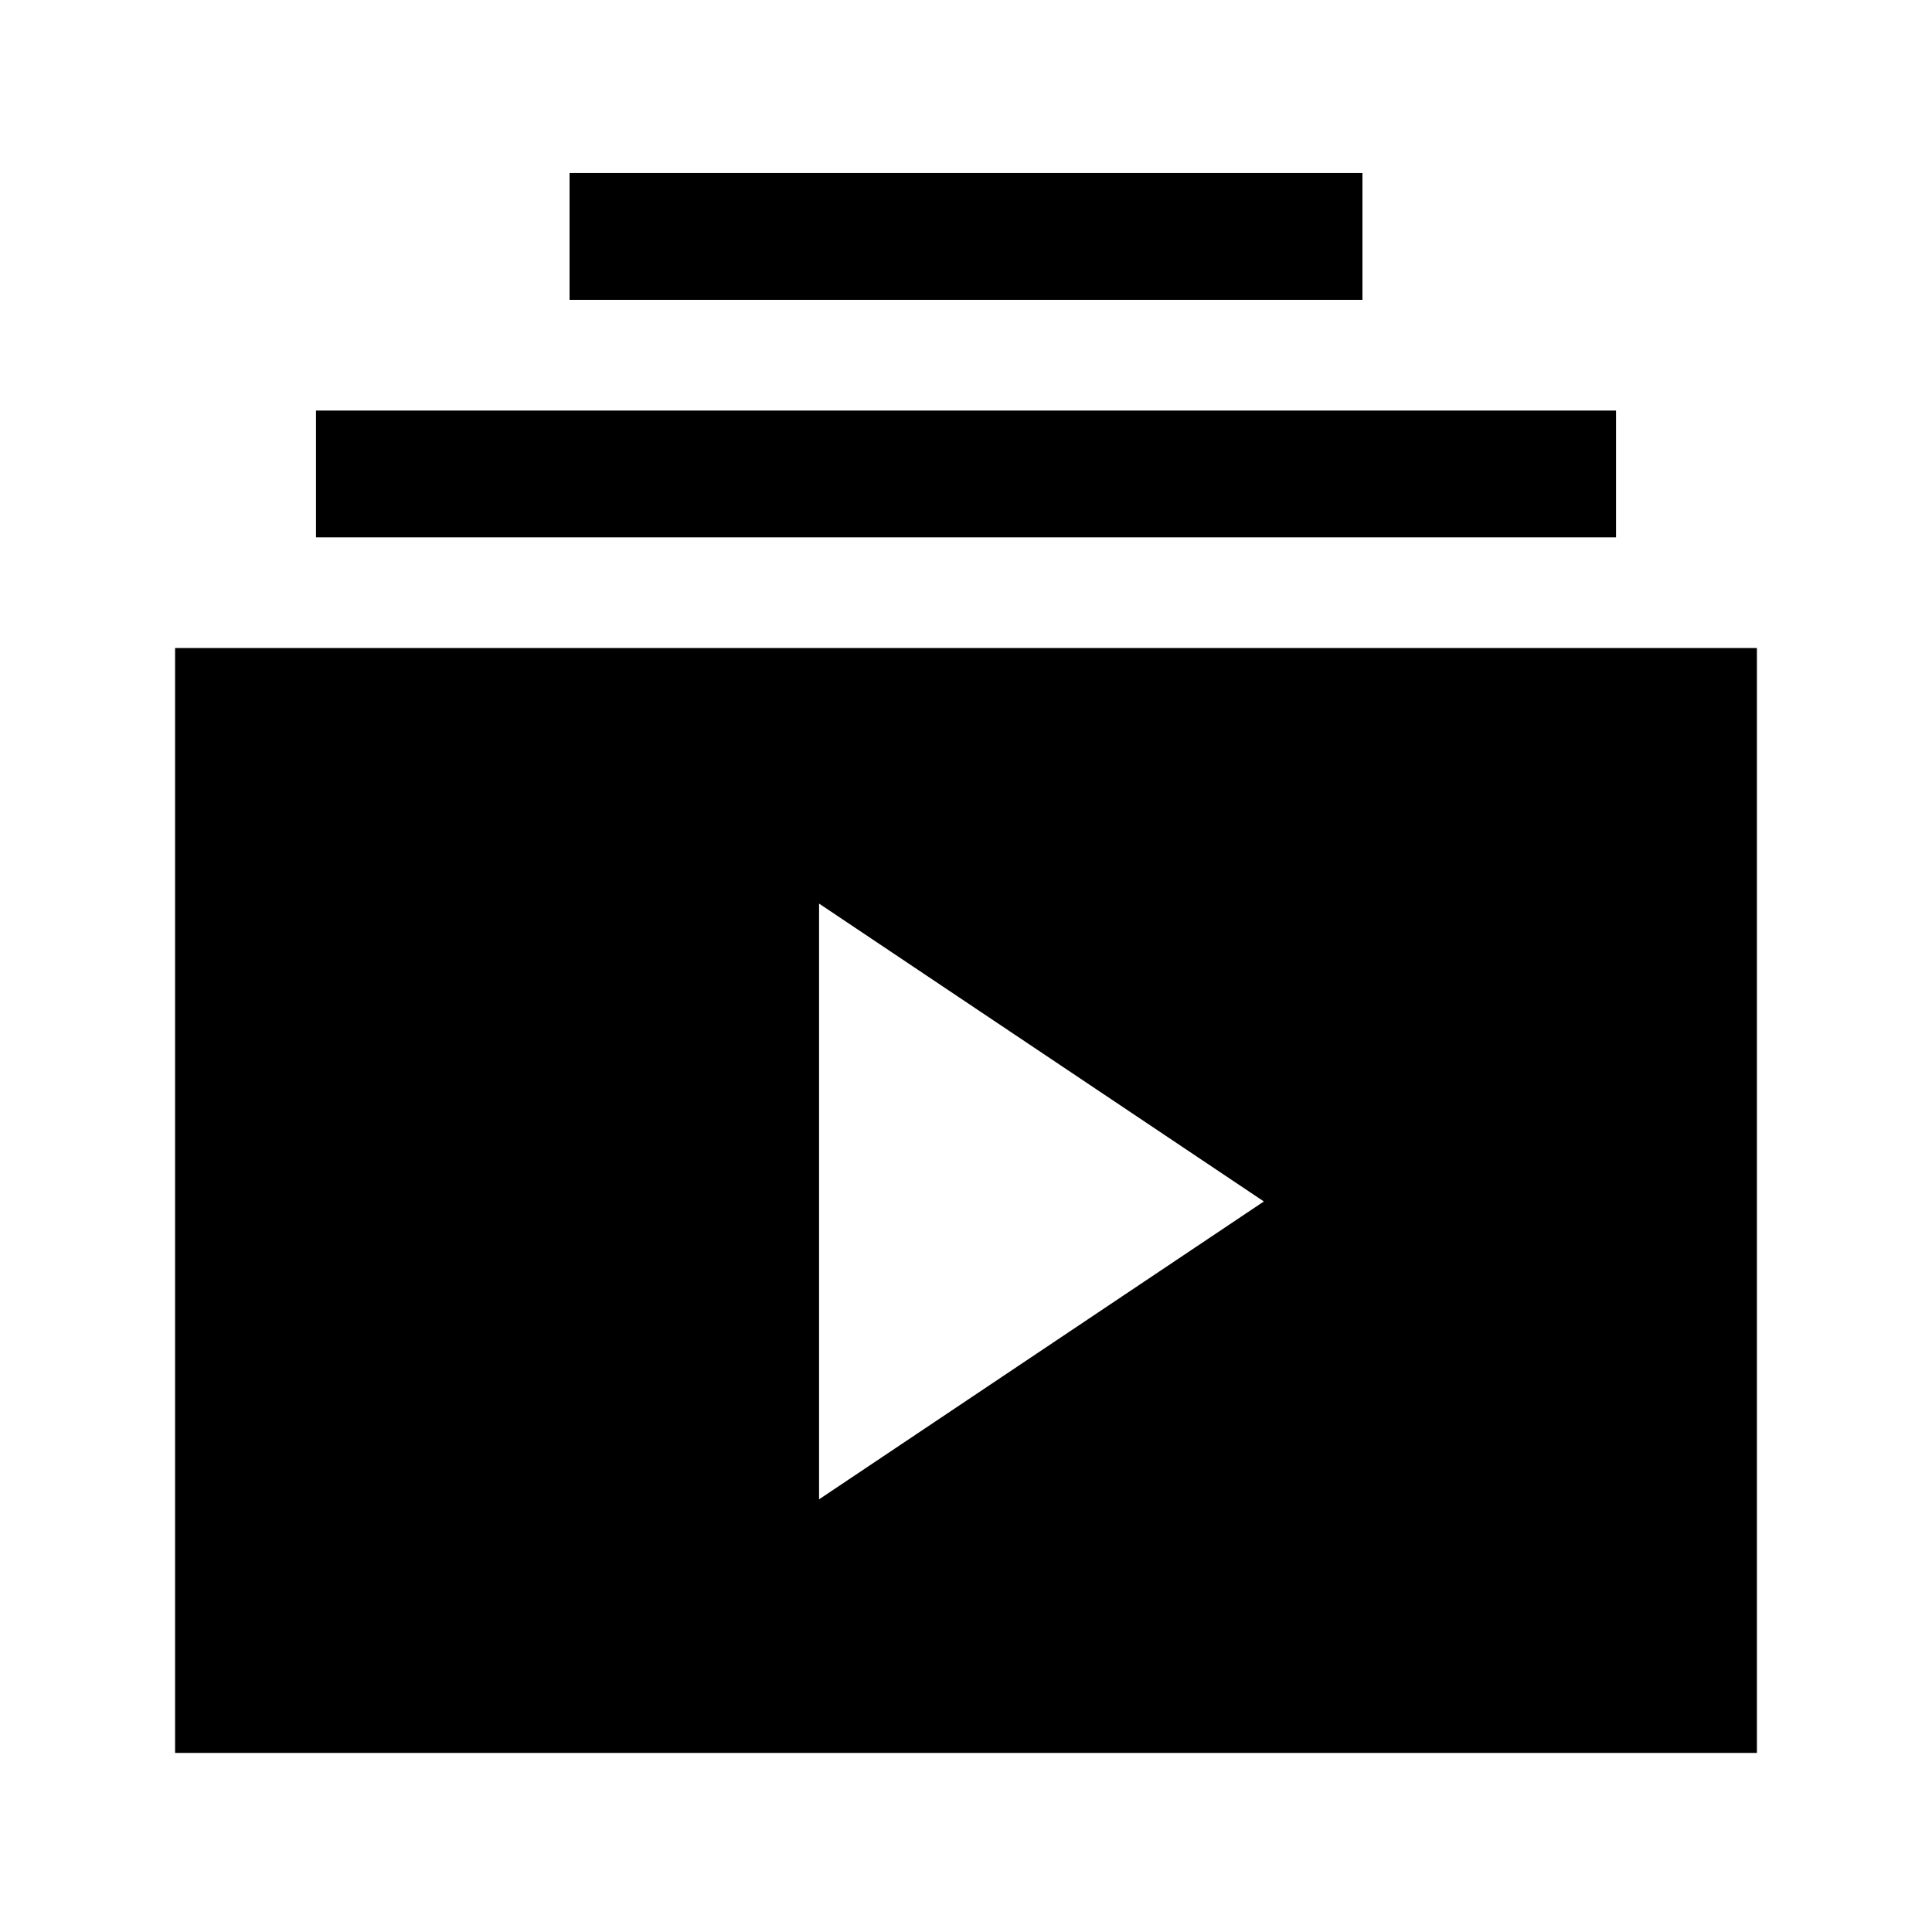 <svg xmlns="http://www.w3.org/2000/svg" height="40" width="40"><path d="M11.792 6.208V3.583H28.208V6.208ZM6.542 11.125V8.5H33.458V11.125ZM3.625 36.292V13.417H36.375V36.292ZM16.958 31.042 26.167 24.875 16.958 18.708Z"/></svg>